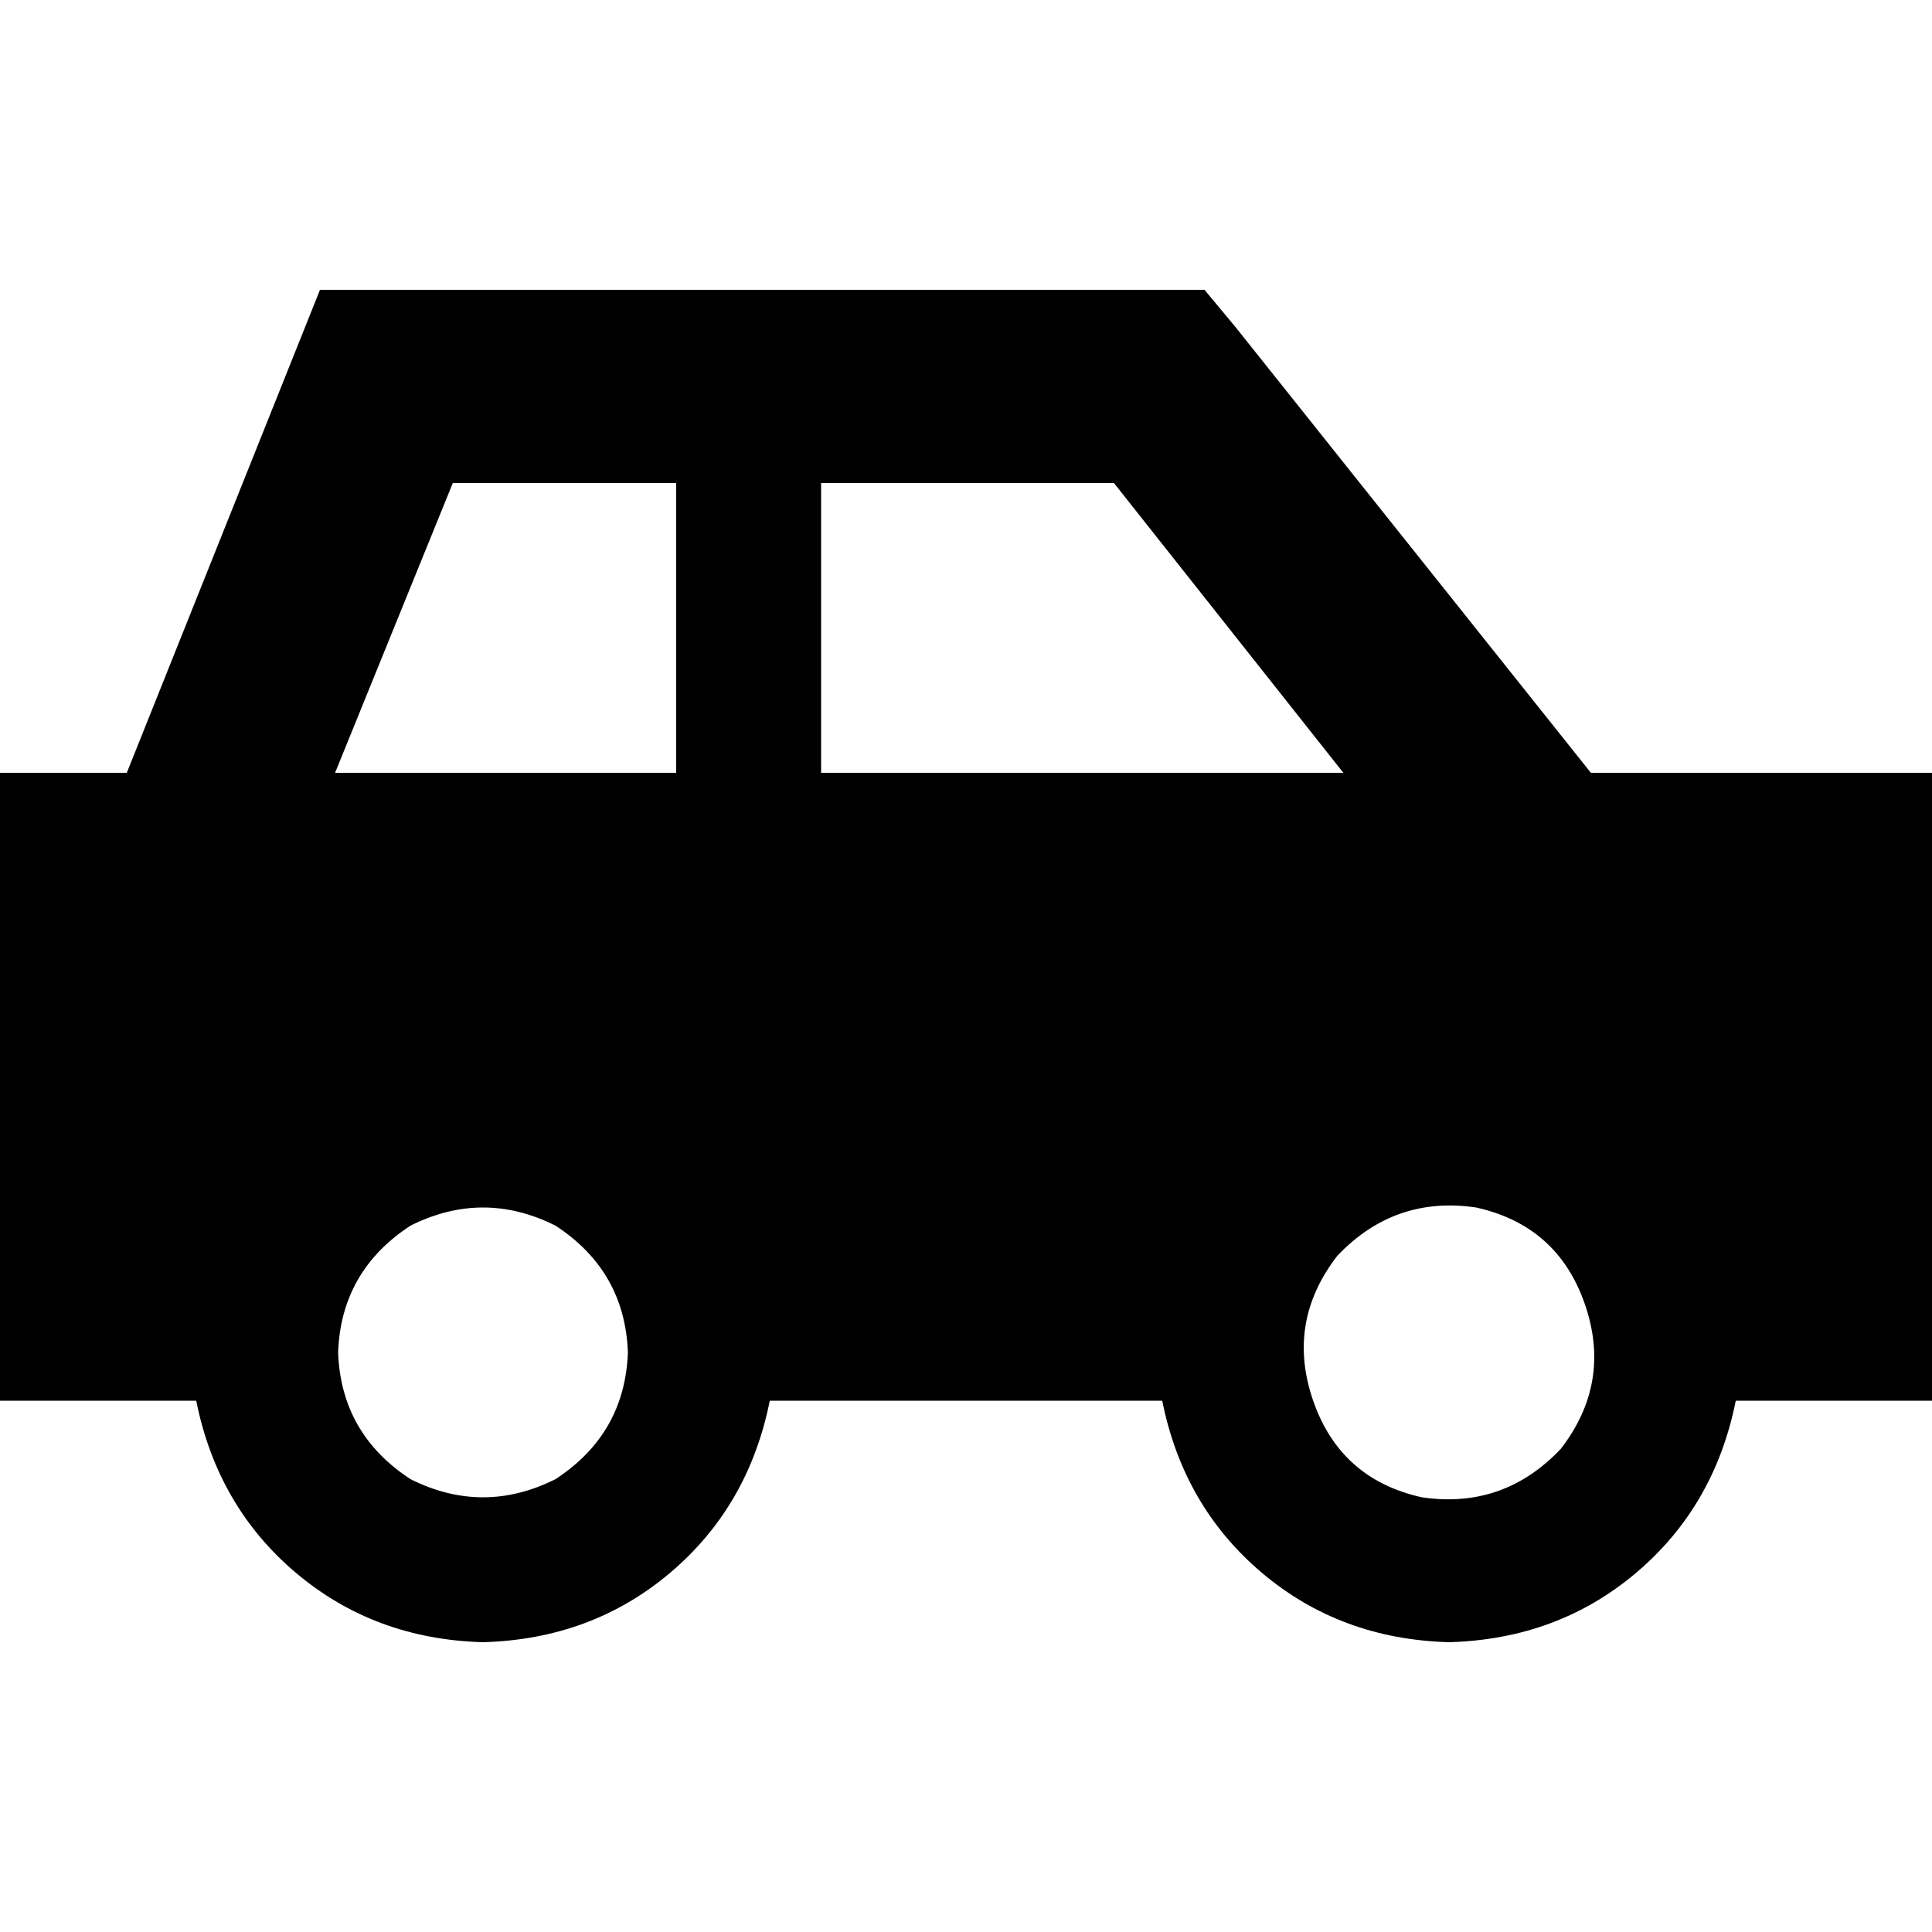 <svg xmlns="http://www.w3.org/2000/svg" viewBox="0 0 512 512">
  <path d="M 84.8 76.8 L 102.4 76.8 L 84.8 76.8 L 319.2 76.8 L 327.2 86.4 L 327.2 86.4 L 421.6 204.8 L 421.6 204.8 L 512 204.8 L 512 204.8 L 512 371.2 L 512 371.2 L 460 371.2 L 460 371.2 Q 454.4 399.2 433.6 416.8 Q 412.8 434.4 384 435.2 Q 355.2 434.4 334.4 416.8 Q 313.6 399.2 308 371.2 L 204 371.2 L 204 371.2 Q 198.4 399.2 177.6 416.8 Q 156.8 434.4 128 435.2 Q 99.2 434.4 78.4 416.8 Q 57.6 399.2 52 371.2 L 0 371.2 L 0 371.2 L 0 204.8 L 0 204.8 L 33.6 204.8 L 33.6 204.8 L 78.4 92.8 L 78.4 92.8 L 84.8 76.8 L 84.8 76.8 Z M 348 371.2 Q 355.2 392 376.8 396.8 Q 398.4 400 413.6 384 Q 427.2 366.4 420 345.6 Q 412.8 324.8 391.2 320 Q 369.6 316.8 354.4 332.8 Q 340.8 350.4 348 371.2 L 348 371.2 Z M 166.4 358.4 Q 165.6 336.8 147.2 324.8 Q 128 315.2 108.8 324.8 Q 90.4 336.8 89.6 358.4 Q 90.4 380 108.8 392 Q 128 401.6 147.2 392 Q 165.6 380 166.4 358.4 L 166.4 358.4 Z M 88.8 204.8 L 179.2 204.8 L 88.8 204.8 L 179.2 204.8 L 179.2 128 L 179.2 128 L 120 128 L 120 128 L 88.8 204.8 L 88.8 204.8 Z M 217.6 204.8 L 356 204.8 L 217.6 204.8 L 356 204.8 L 295.2 128 L 295.2 128 L 217.6 128 L 217.6 128 L 217.6 204.8 L 217.6 204.8 Z" />
</svg>